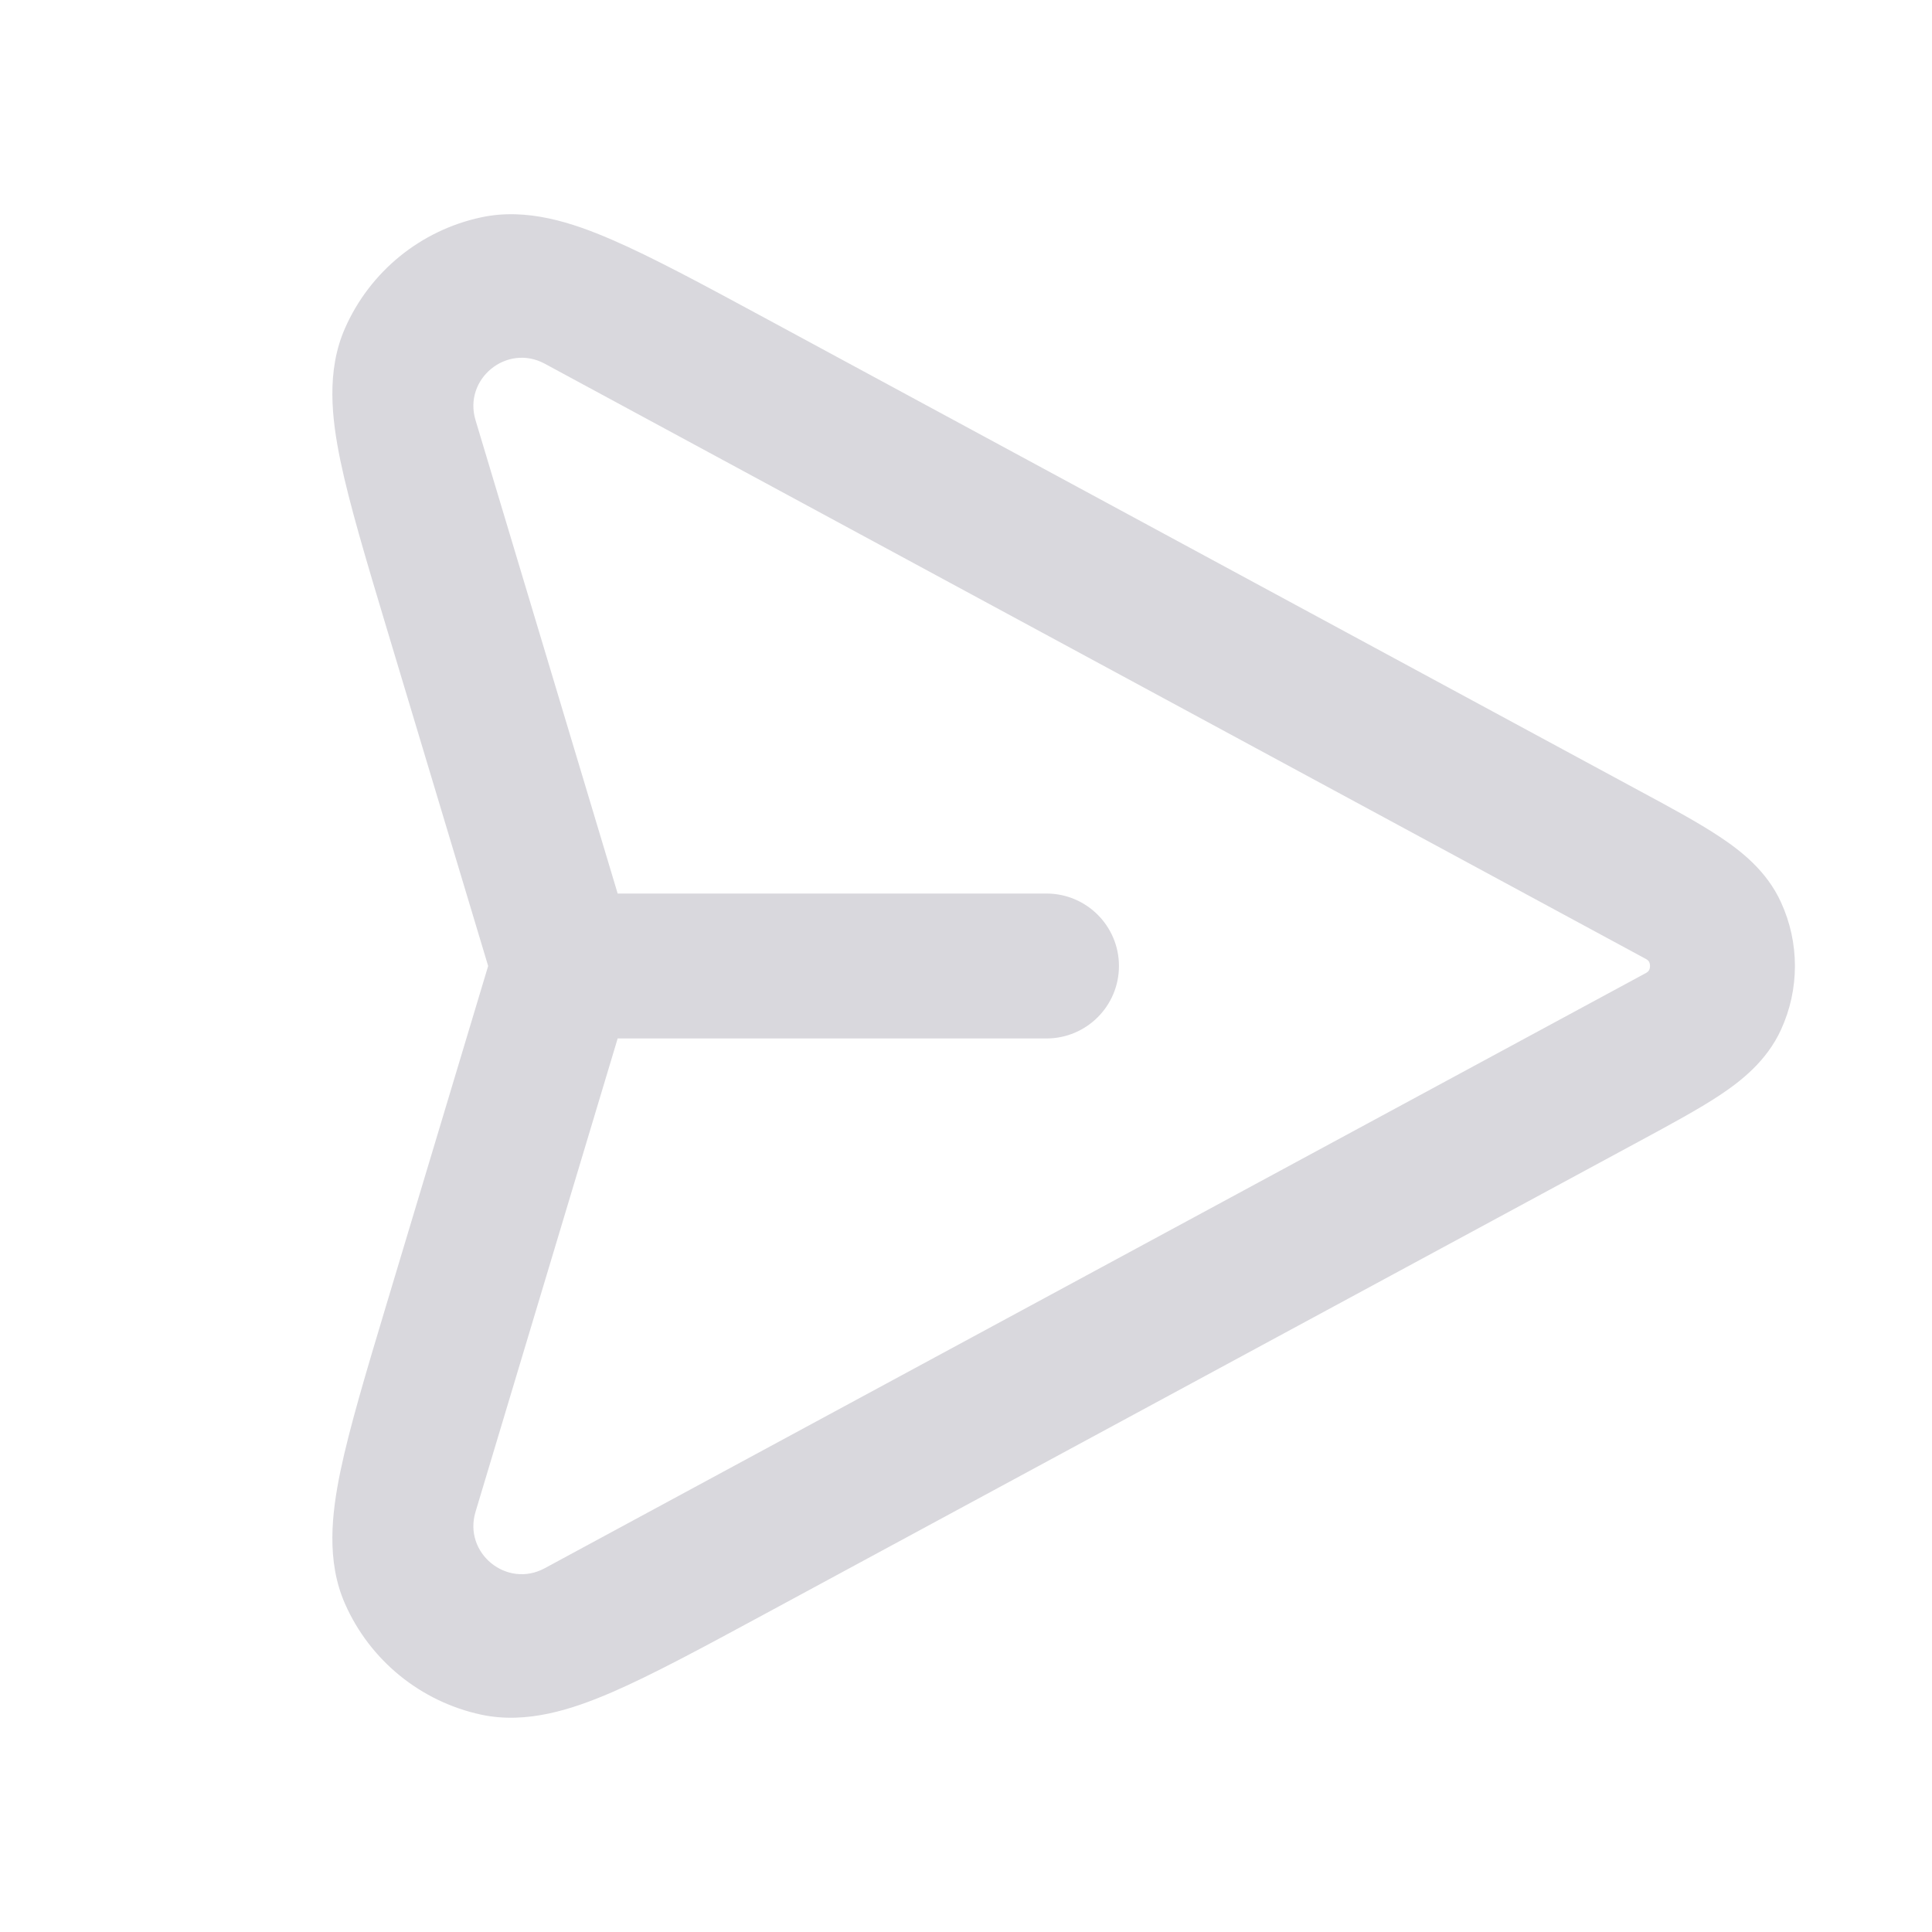 <svg width="24" height="24" viewBox="0 0 24 24" fill="none" xmlns="http://www.w3.org/2000/svg">
<path fill-rule="evenodd" clip-rule="evenodd" d="M9.5 3.949C8.732 3.534 8.102 3.194 7.597 2.976C7.111 2.766 6.545 2.577 5.977 2.7C5.225 2.861 4.596 3.373 4.286 4.077C4.051 4.609 4.121 5.201 4.228 5.72C4.34 6.259 4.545 6.944 4.796 7.78L6.064 12L4.796 16.22C4.545 17.056 4.34 17.741 4.228 18.28C4.121 18.799 4.051 19.391 4.286 19.923C4.596 20.626 5.225 21.138 5.977 21.3C6.545 21.422 7.111 21.233 7.597 21.024C8.102 20.806 8.732 20.465 9.5 20.05L20.359 14.18C20.753 13.967 21.101 13.779 21.365 13.604C21.63 13.428 21.947 13.179 22.124 12.792C22.355 12.289 22.355 11.711 22.124 11.208C21.947 10.82 21.63 10.572 21.365 10.396C21.101 10.22 20.753 10.032 20.359 9.82L9.5 3.949ZM5.907 5.219C5.753 4.706 6.296 4.264 6.767 4.518L20.445 11.912C20.469 11.925 20.479 11.938 20.485 11.947C20.492 11.96 20.497 11.978 20.497 12C20.497 12.022 20.492 12.04 20.485 12.052C20.479 12.062 20.469 12.075 20.445 12.088L6.767 19.481C6.296 19.736 5.753 19.294 5.907 18.781L7.673 12.9H13C13.497 12.9 13.9 12.497 13.9 12C13.9 11.503 13.497 11.1 13 11.1H7.673L5.907 5.219Z" fill="#D9D8DD"/>
</svg>
